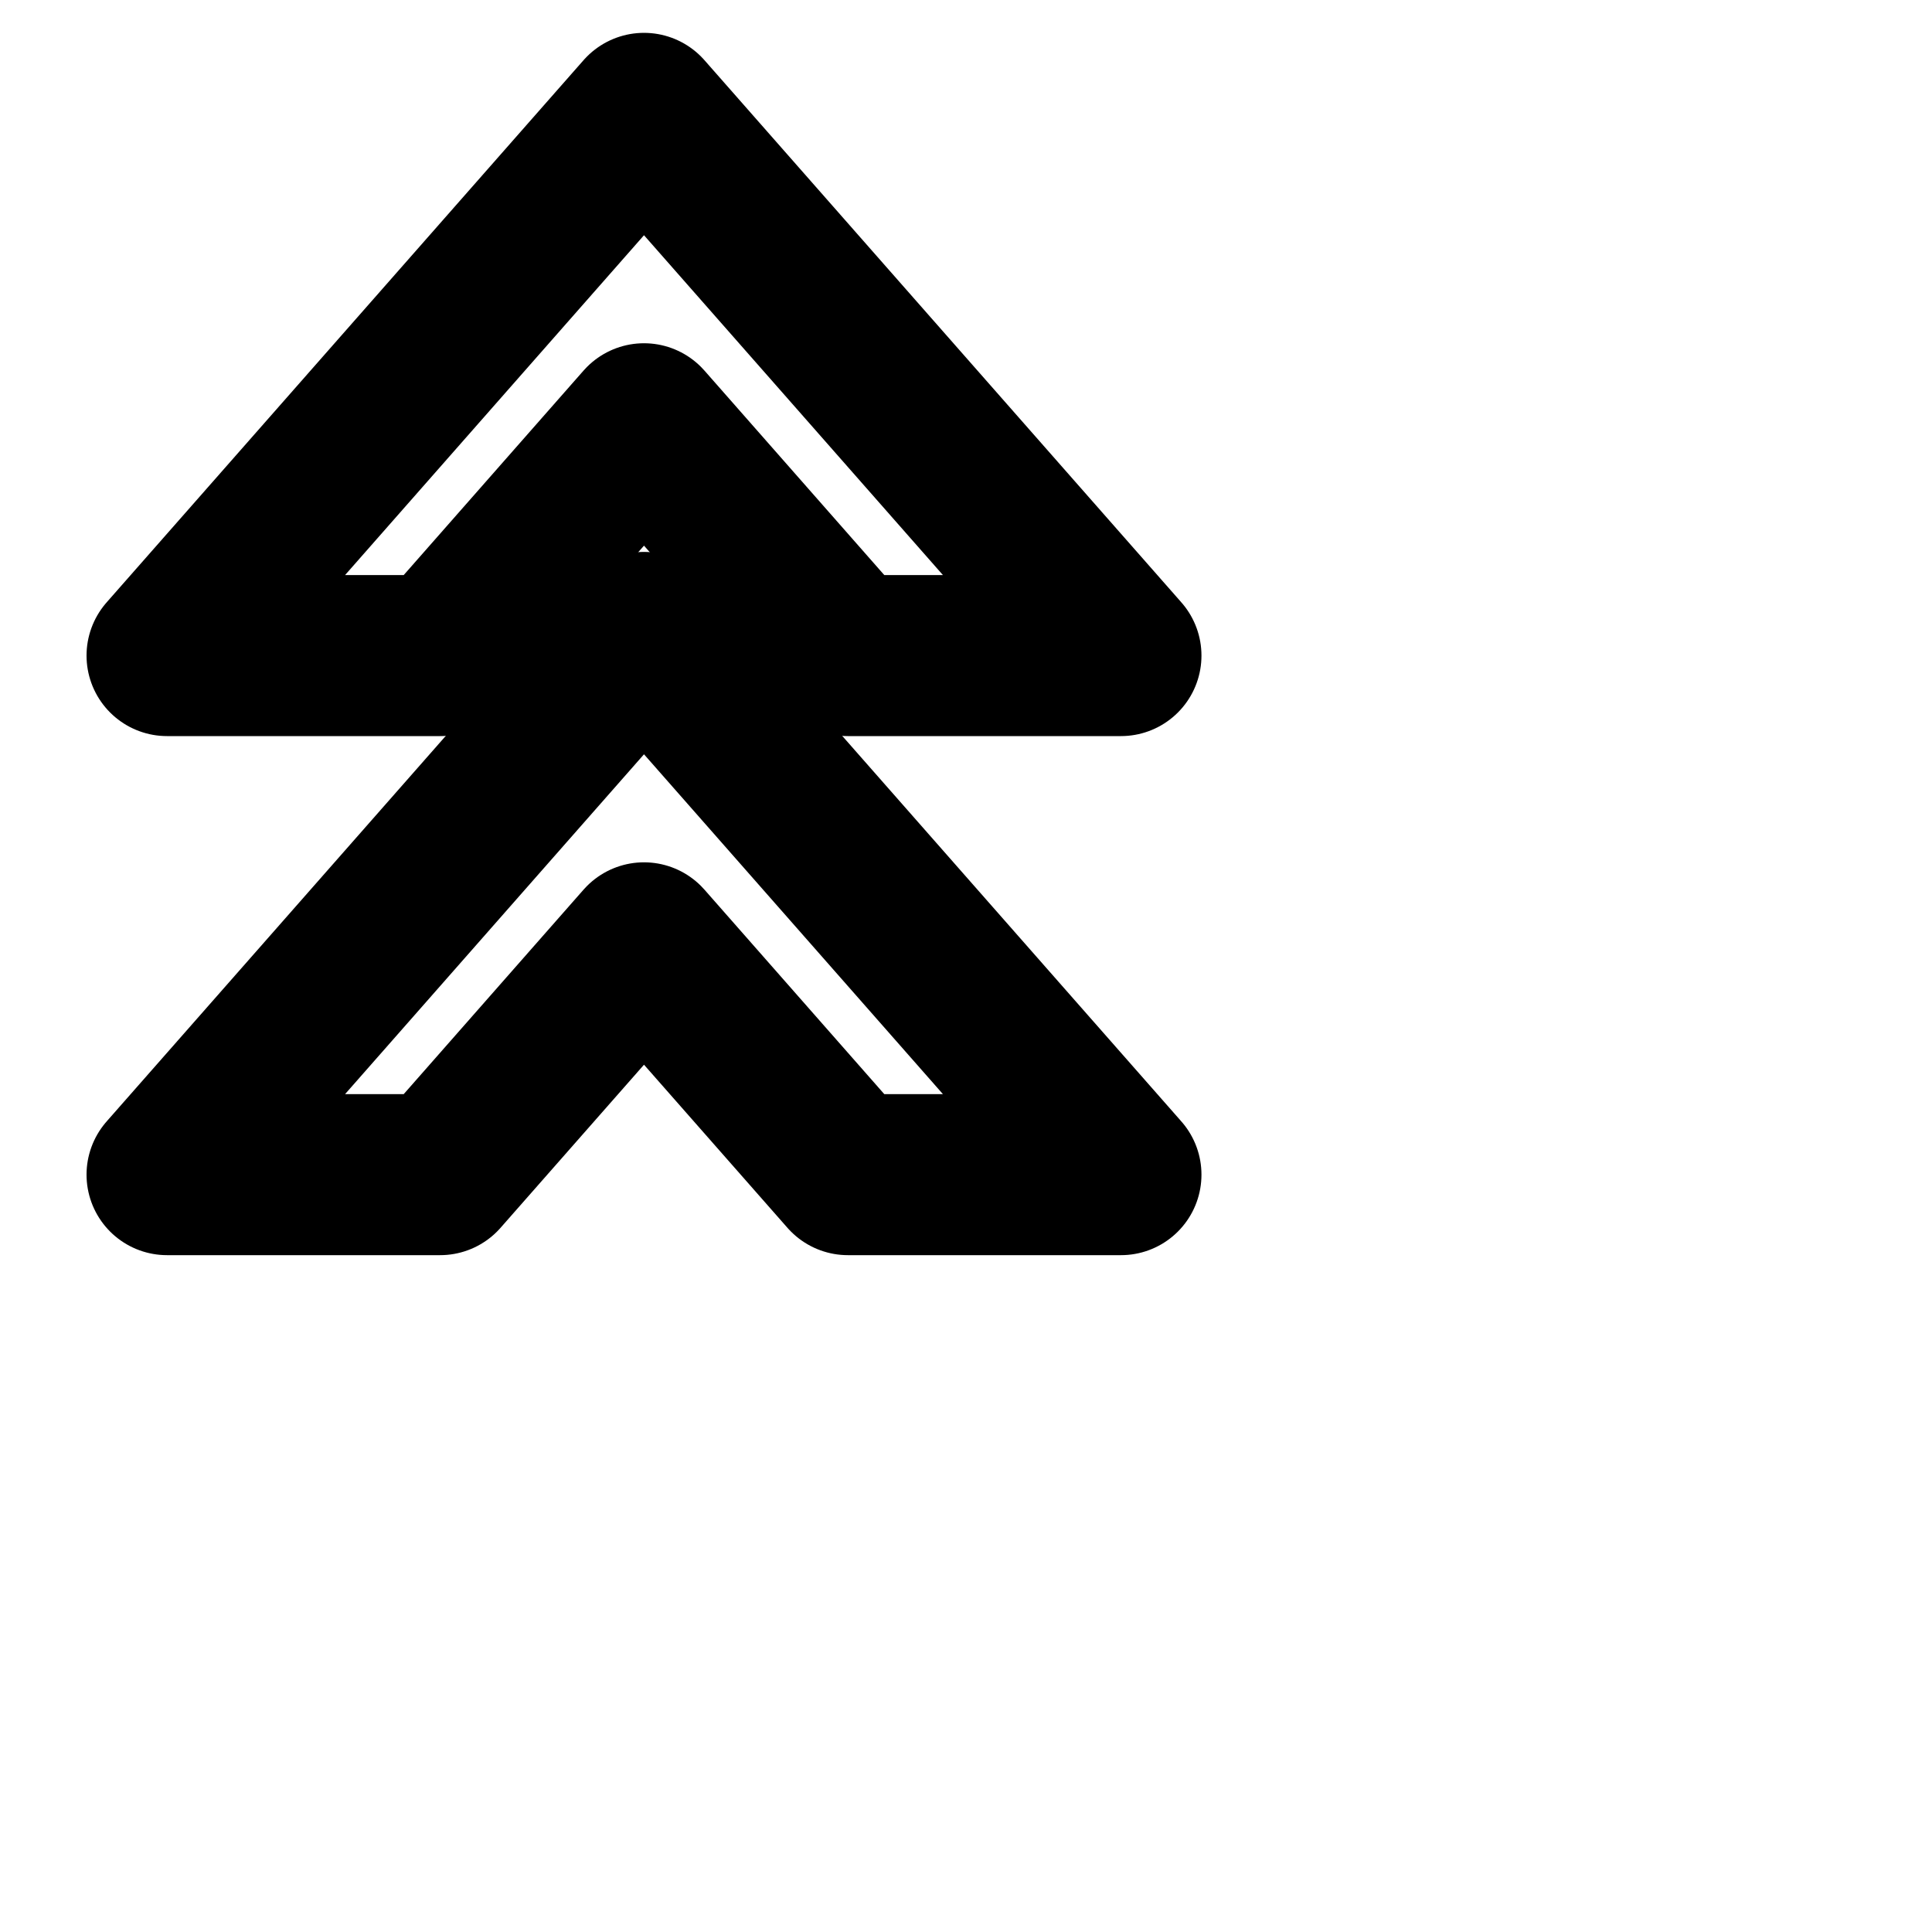 <svg xmlns="http://www.w3.org/2000/svg" width="24" height="24" viewBox="0 0 24 24" fill="none" stroke="currentColor" stroke-width="2" stroke-linecap="round" stroke-linejoin="round" class="feather feather-arrow-up-5"><path d="M2.075 8.144h3.392L8 5.264l2.533 2.88h3.392L8 1.408 2.075 8.144z"></path><path d="M2.075 14.592h3.392L8 11.712l2.533 2.88h3.392L8 7.856l-5.925 6.736z"></path></svg>